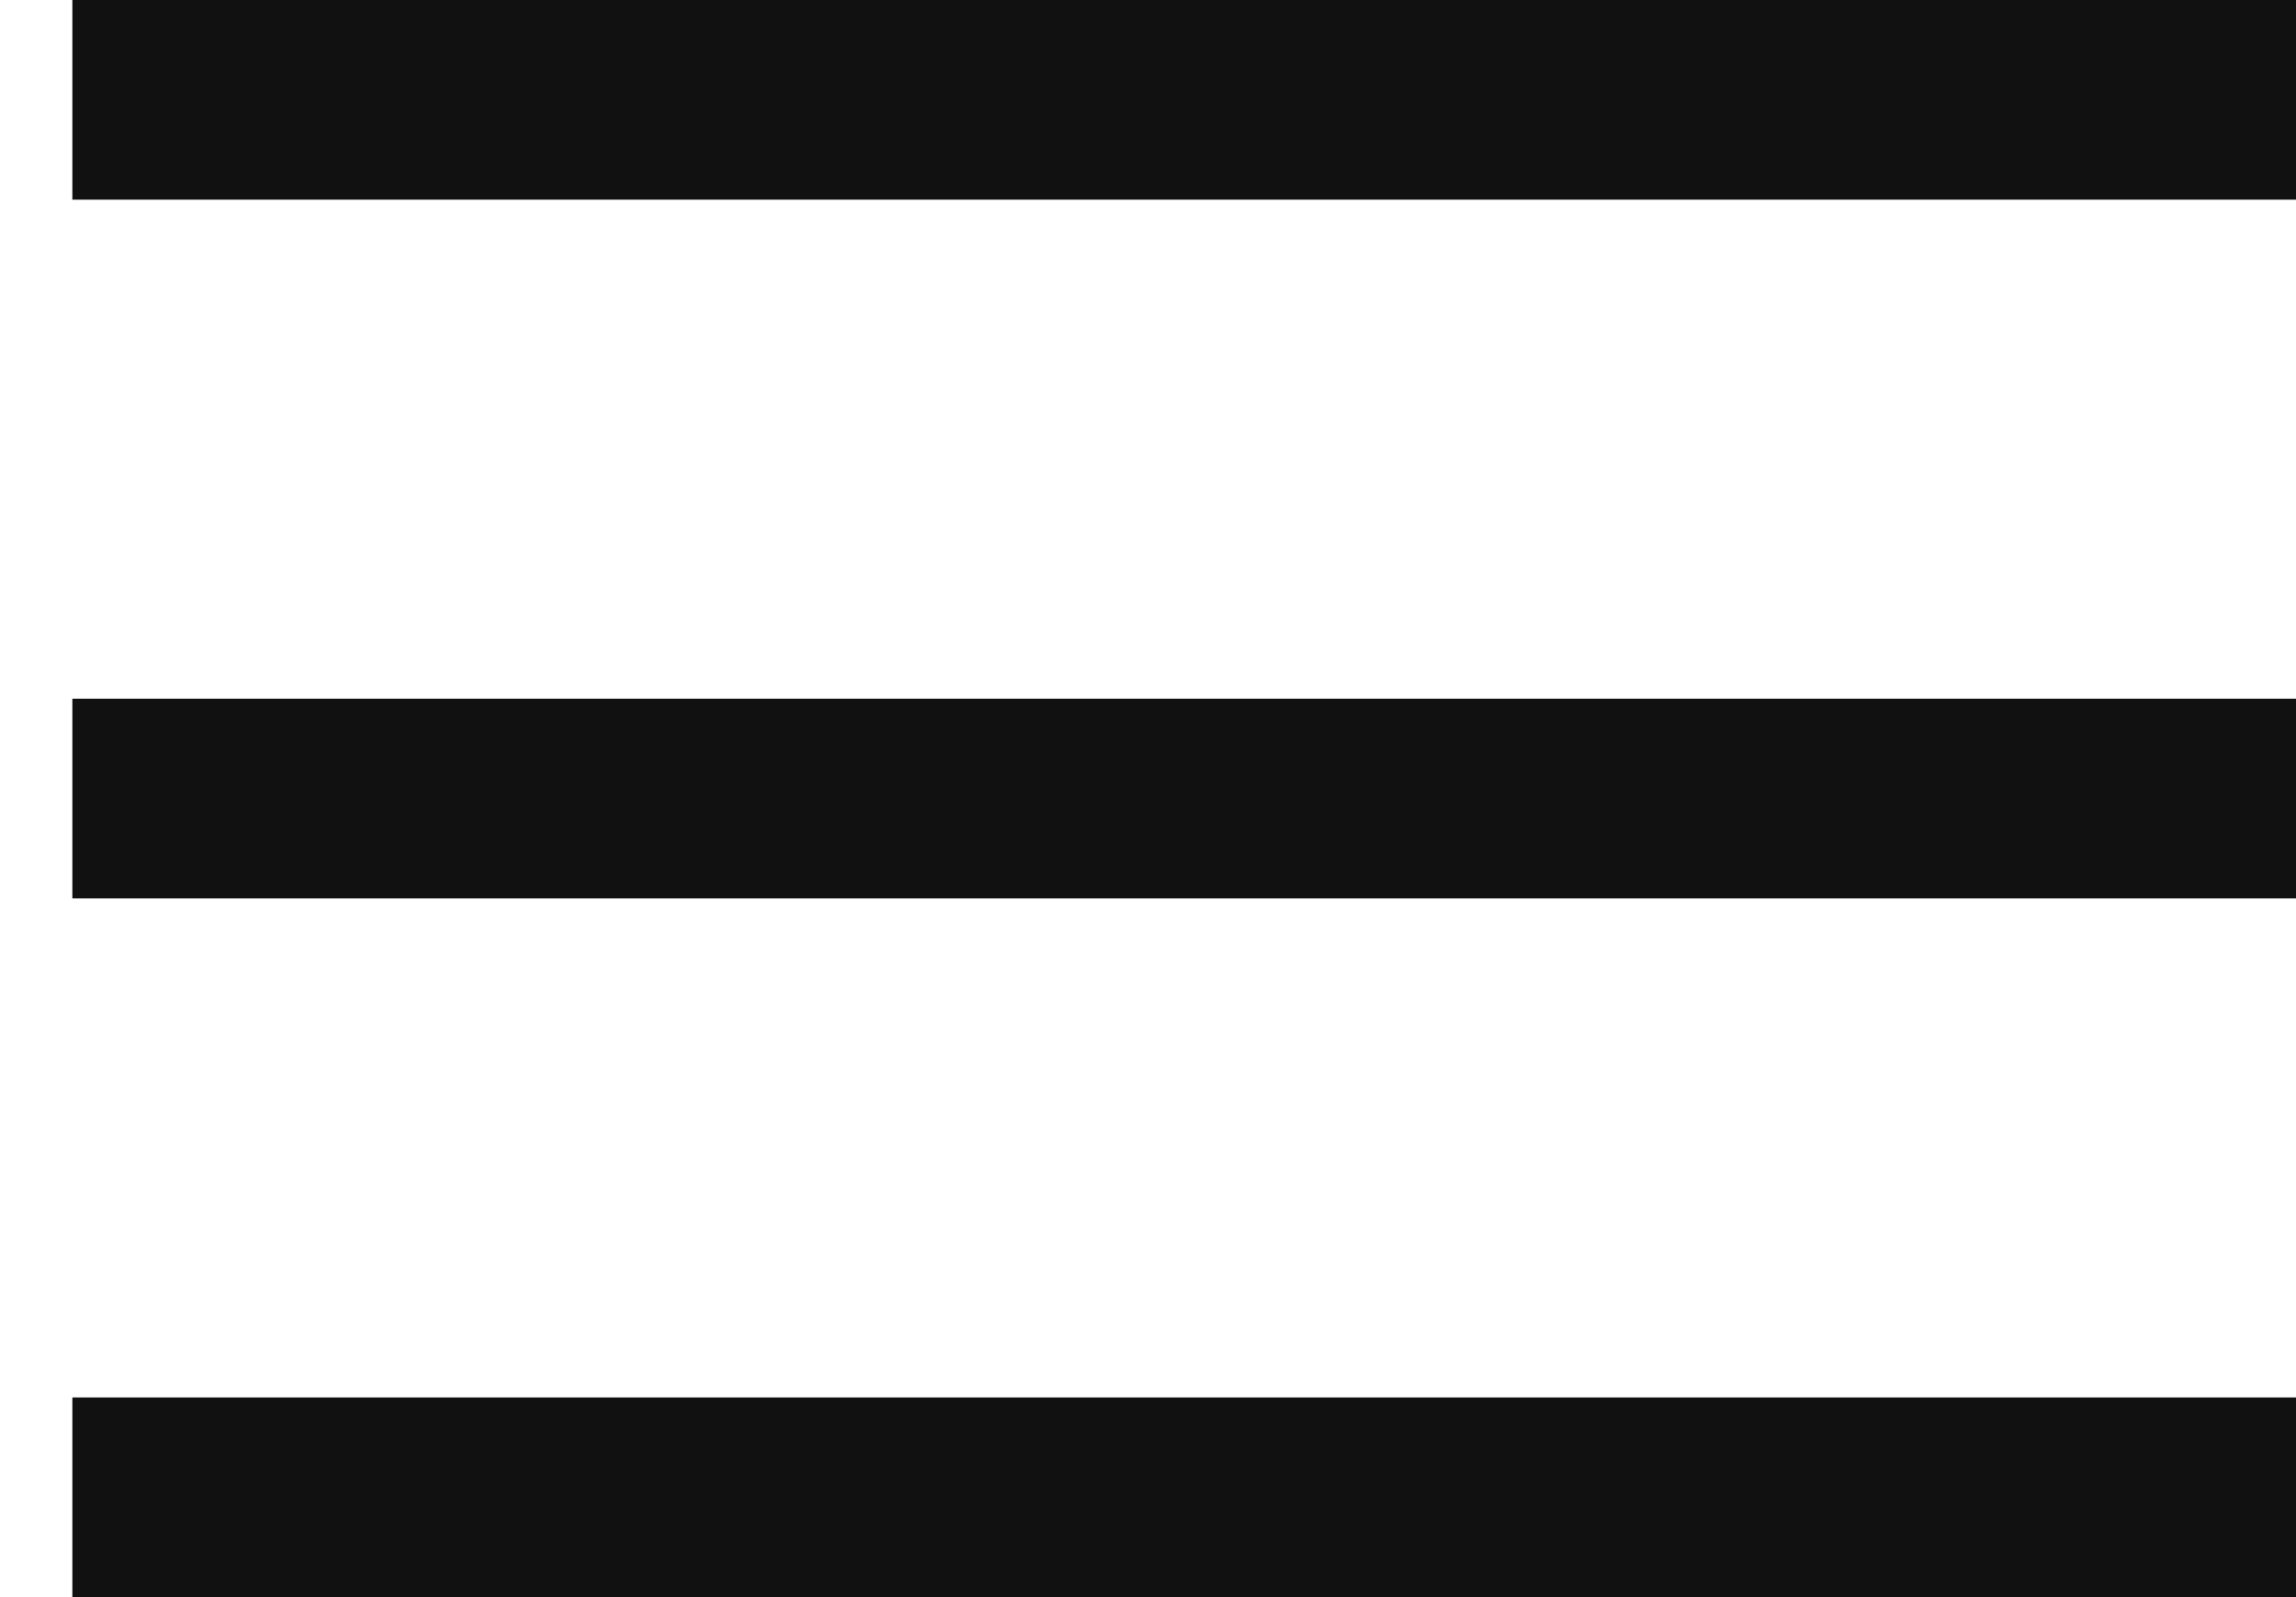 <?xml version="1.0" encoding="UTF-8"?>
<svg width="23px" height="16px" viewBox="0 0 23 16" version="1.1" xmlns="http://www.w3.org/2000/svg" xmlns:xlink="http://www.w3.org/1999/xlink">
    <!-- Generator: Sketch 43.1 (39012) - http://www.bohemiancoding.com/sketch -->
    <title>Group 6</title>
    <desc>Created with Sketch.</desc>
    <defs></defs>
    <g id="Page-1" stroke="none" stroke-width="1" fill="none" fill-rule="evenodd">
        <g id="MAIN-320" transform="translate(-277, -21)" fill="#111111">
            <g id="Group-6" transform="translate(277, 21)">
                <rect id="Rectangle" x="0.725" y="0" width="22.275" height="2"></rect>
                <rect id="Rectangle" x="0.725" y="7" width="22.275" height="2"></rect>
                <rect id="Rectangle" x="0.725" y="14" width="22.275" height="2"></rect>
            </g>
        </g>
    </g>
</svg>